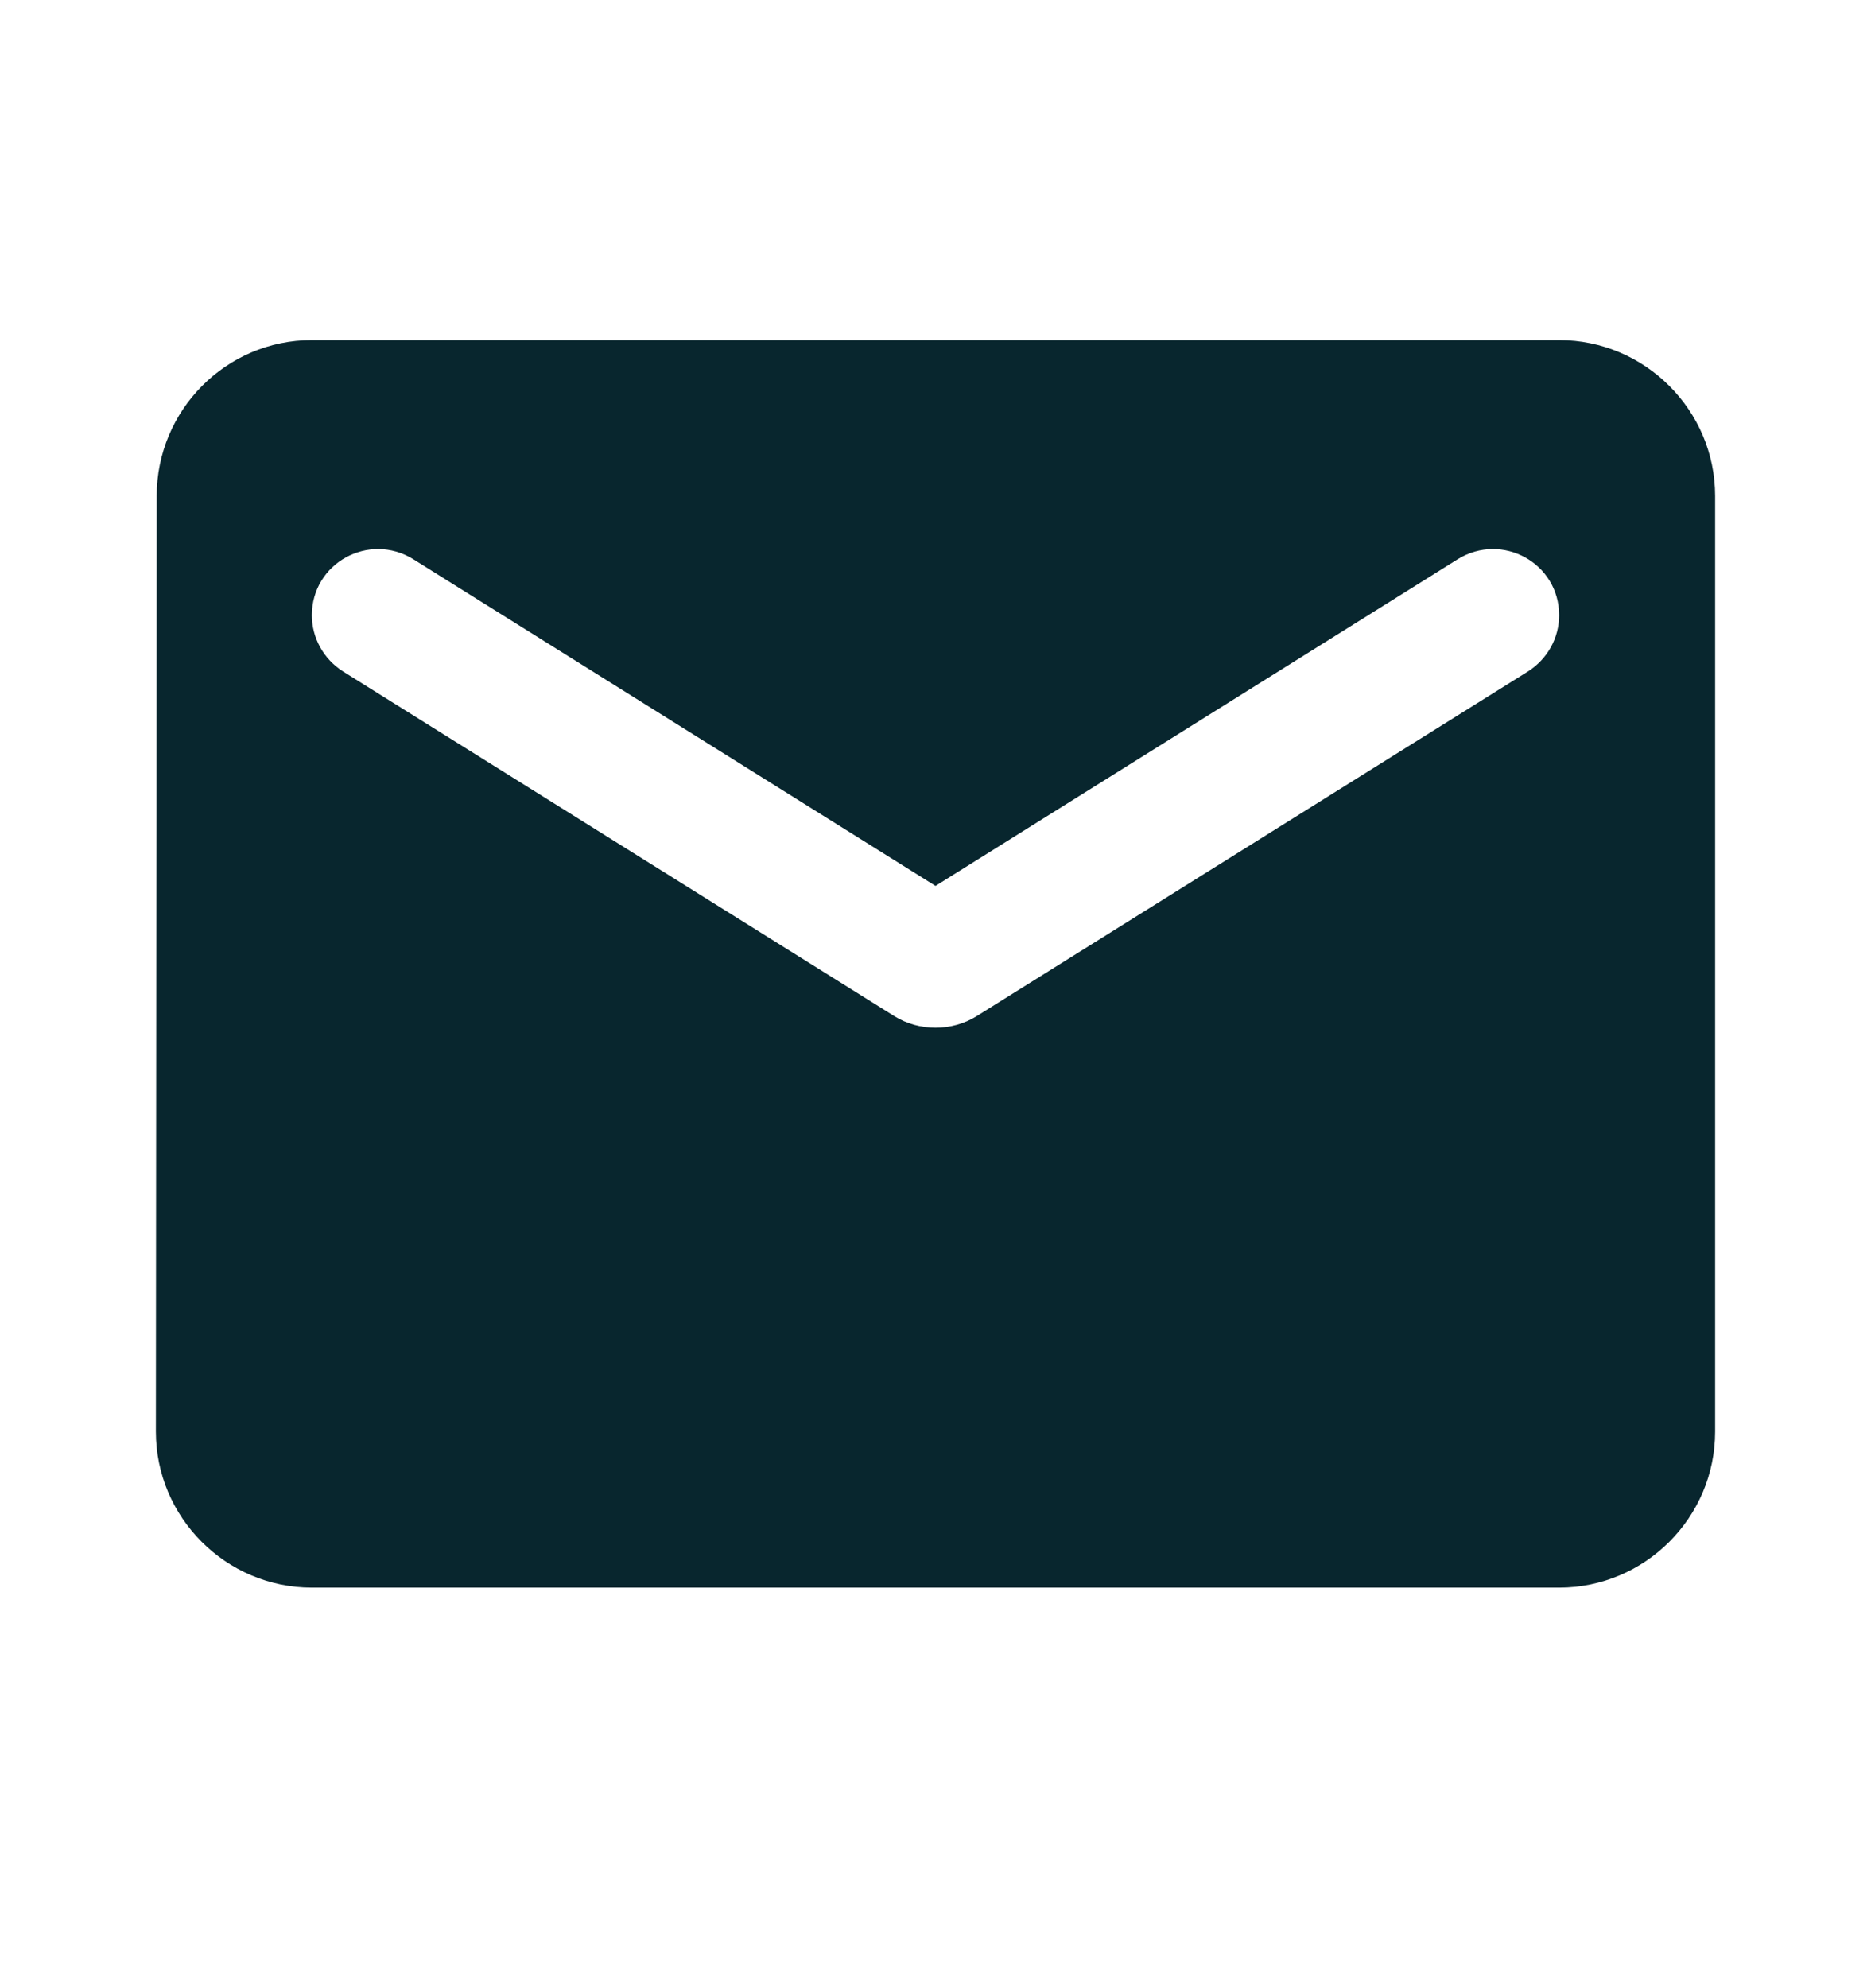 <svg width="16" height="17" viewBox="0 0 16 17" fill="none" xmlns="http://www.w3.org/2000/svg">
<path d="M13.333 2.908H2.667C1.933 2.908 1.34 3.508 1.34 4.241L1.333 12.241C1.333 12.975 1.933 13.575 2.667 13.575H13.333C14.067 13.575 14.667 12.975 14.667 12.241V4.241C14.667 3.508 14.067 2.908 13.333 2.908ZM13.067 5.741L8.353 8.688C8.14 8.821 7.86 8.821 7.647 8.688L2.933 5.741C2.767 5.635 2.667 5.455 2.667 5.261C2.667 4.815 3.153 4.548 3.533 4.781L8 7.575L12.467 4.781C12.847 4.548 13.333 4.815 13.333 5.261C13.333 5.455 13.233 5.635 13.067 5.741Z" fill="#08262E"/>
</svg>
